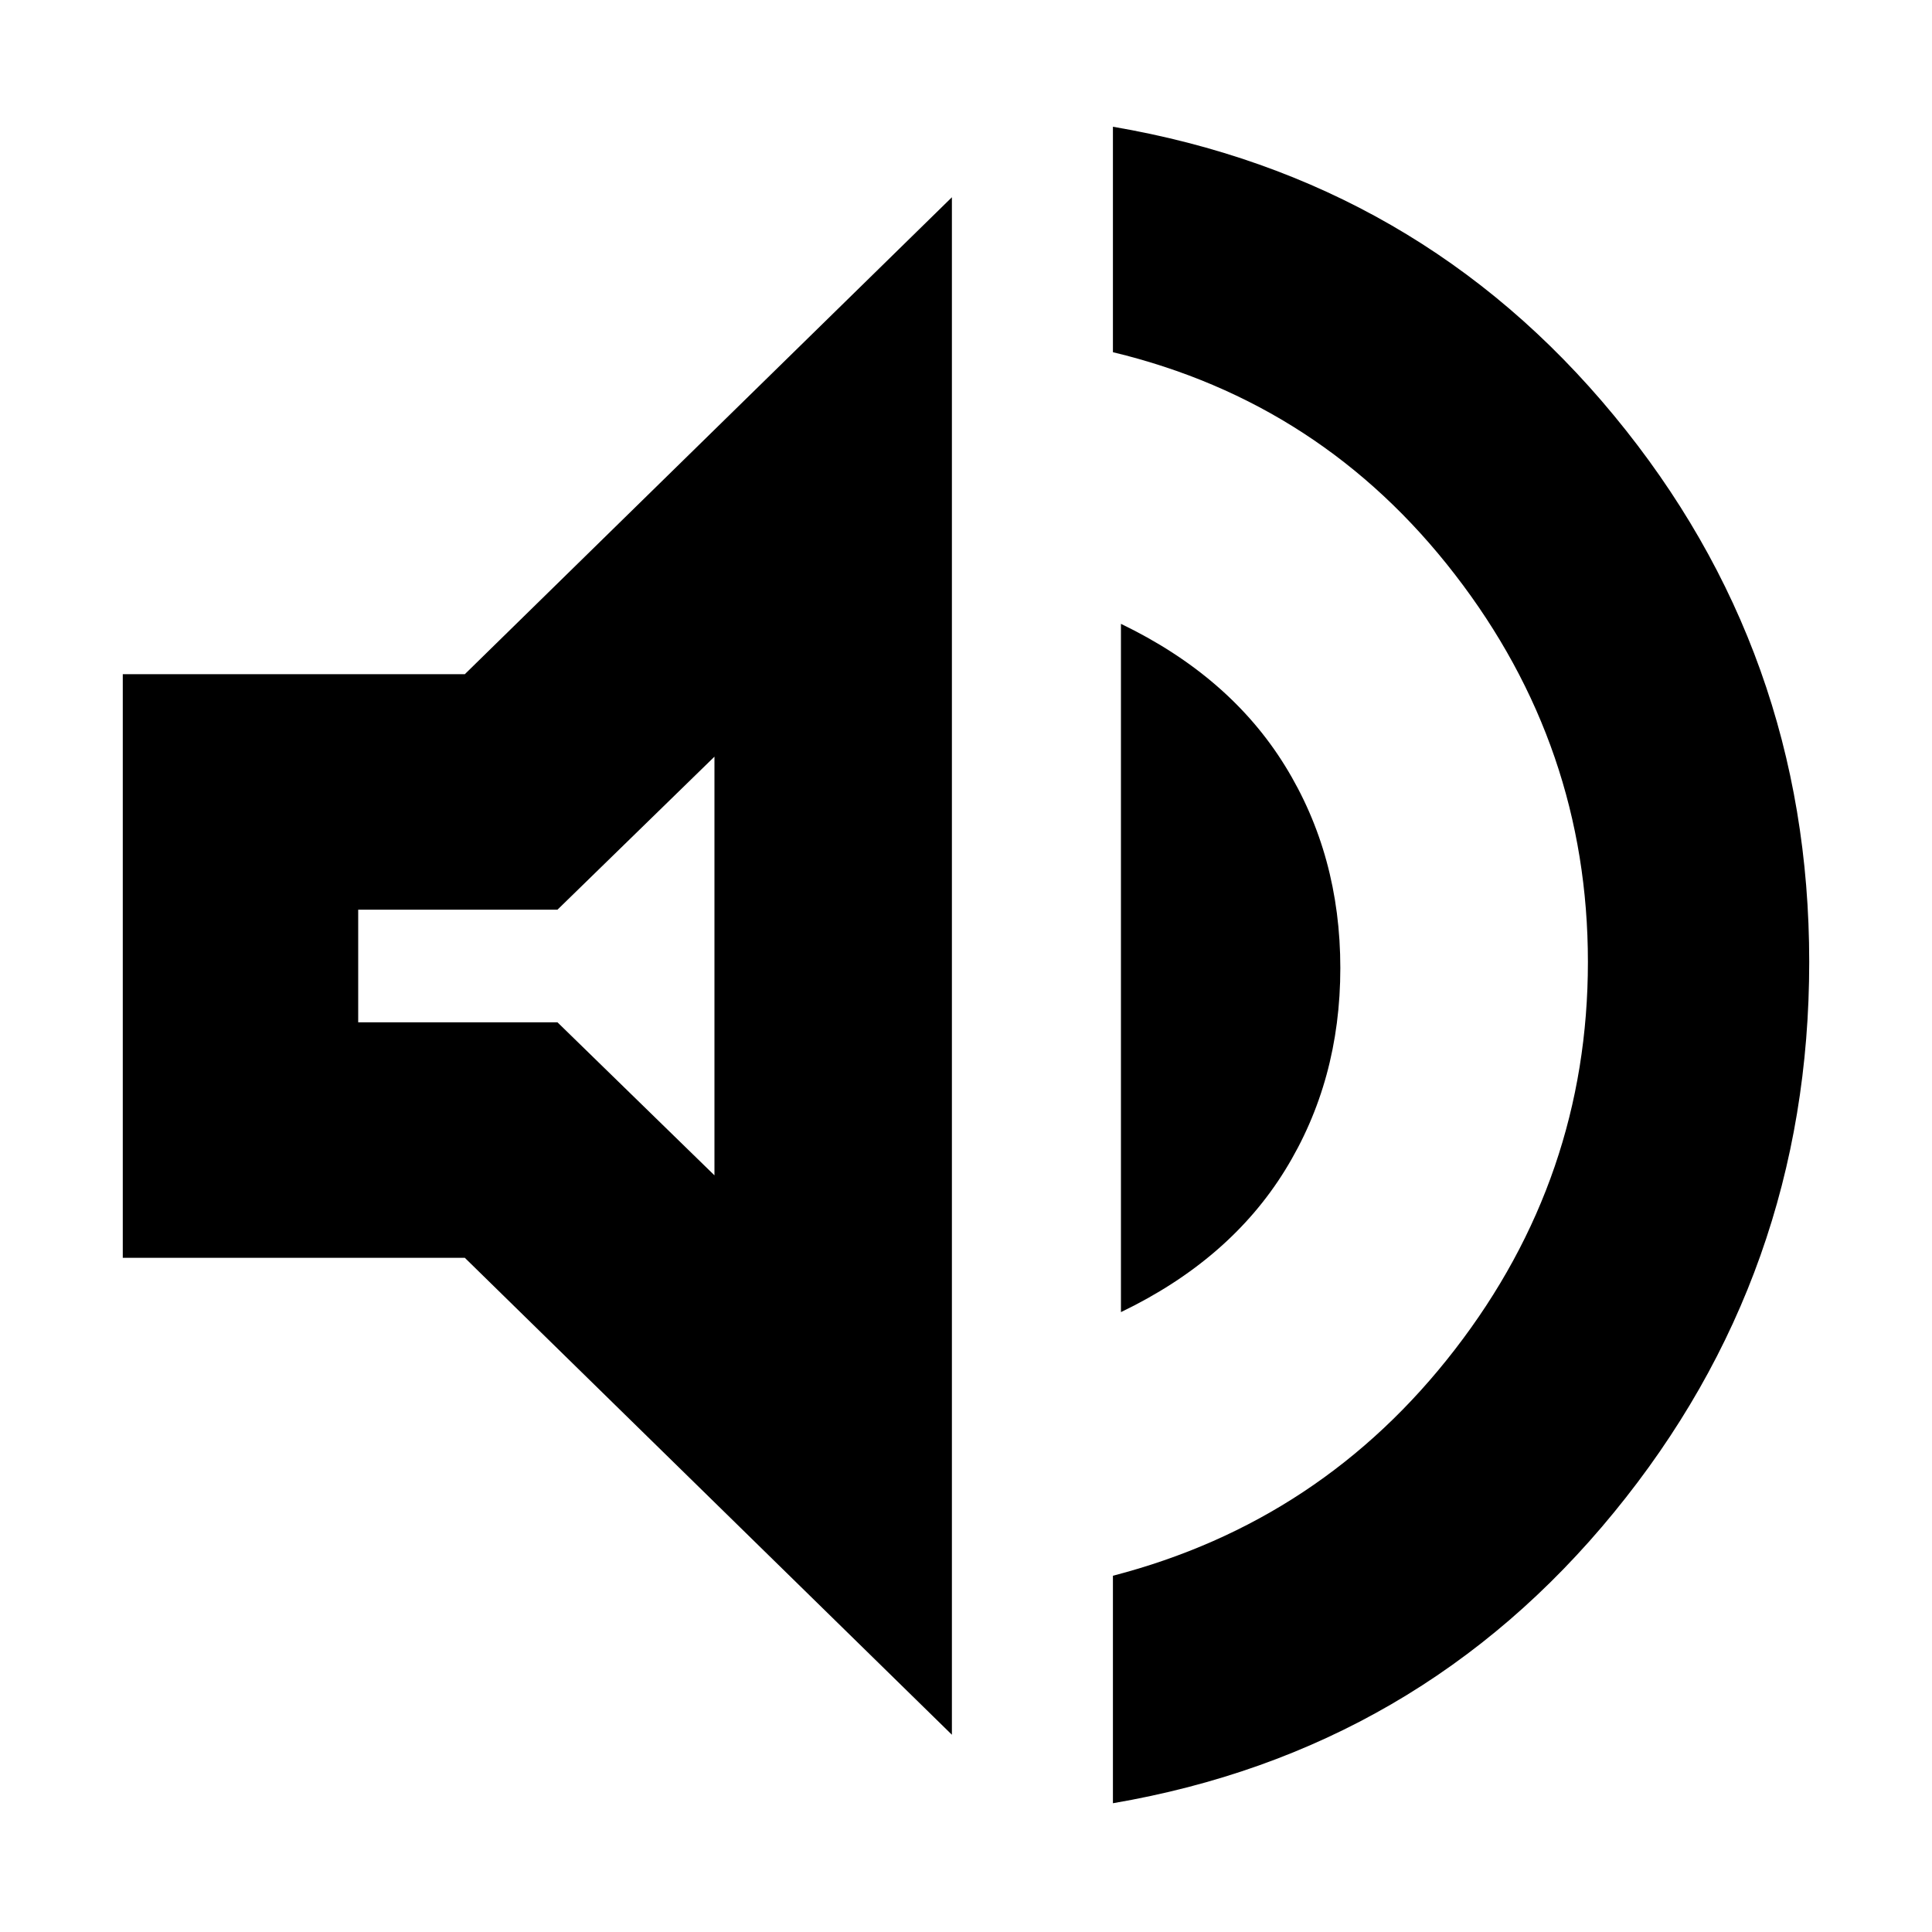 <svg xmlns="http://www.w3.org/2000/svg" height="20" width="20"><path d="M11.521 18.667v-2.355q2.167-.562 3.541-2.343 1.376-1.781 1.376-4.011 0-2.229-1.376-4.01-1.374-1.781-3.541-2.302V1.312q3.167.542 5.187 2.99 2.021 2.448 2.021 5.656 0 3.23-2.021 5.698-2.02 2.469-5.187 3.011Zm-10.25-5.646V6.979h3.541l5.042-4.937v15.916l-5.042-4.937Zm10.333.562V6.458q1.125.542 1.698 1.469t.573 2.094q0 1.167-.573 2.094-.573.927-1.698 1.468Zm-4.208-5.75L5.771 9.417H3.708v1.166h2.063l1.625 1.584ZM5.417 9.979Z"/></svg>